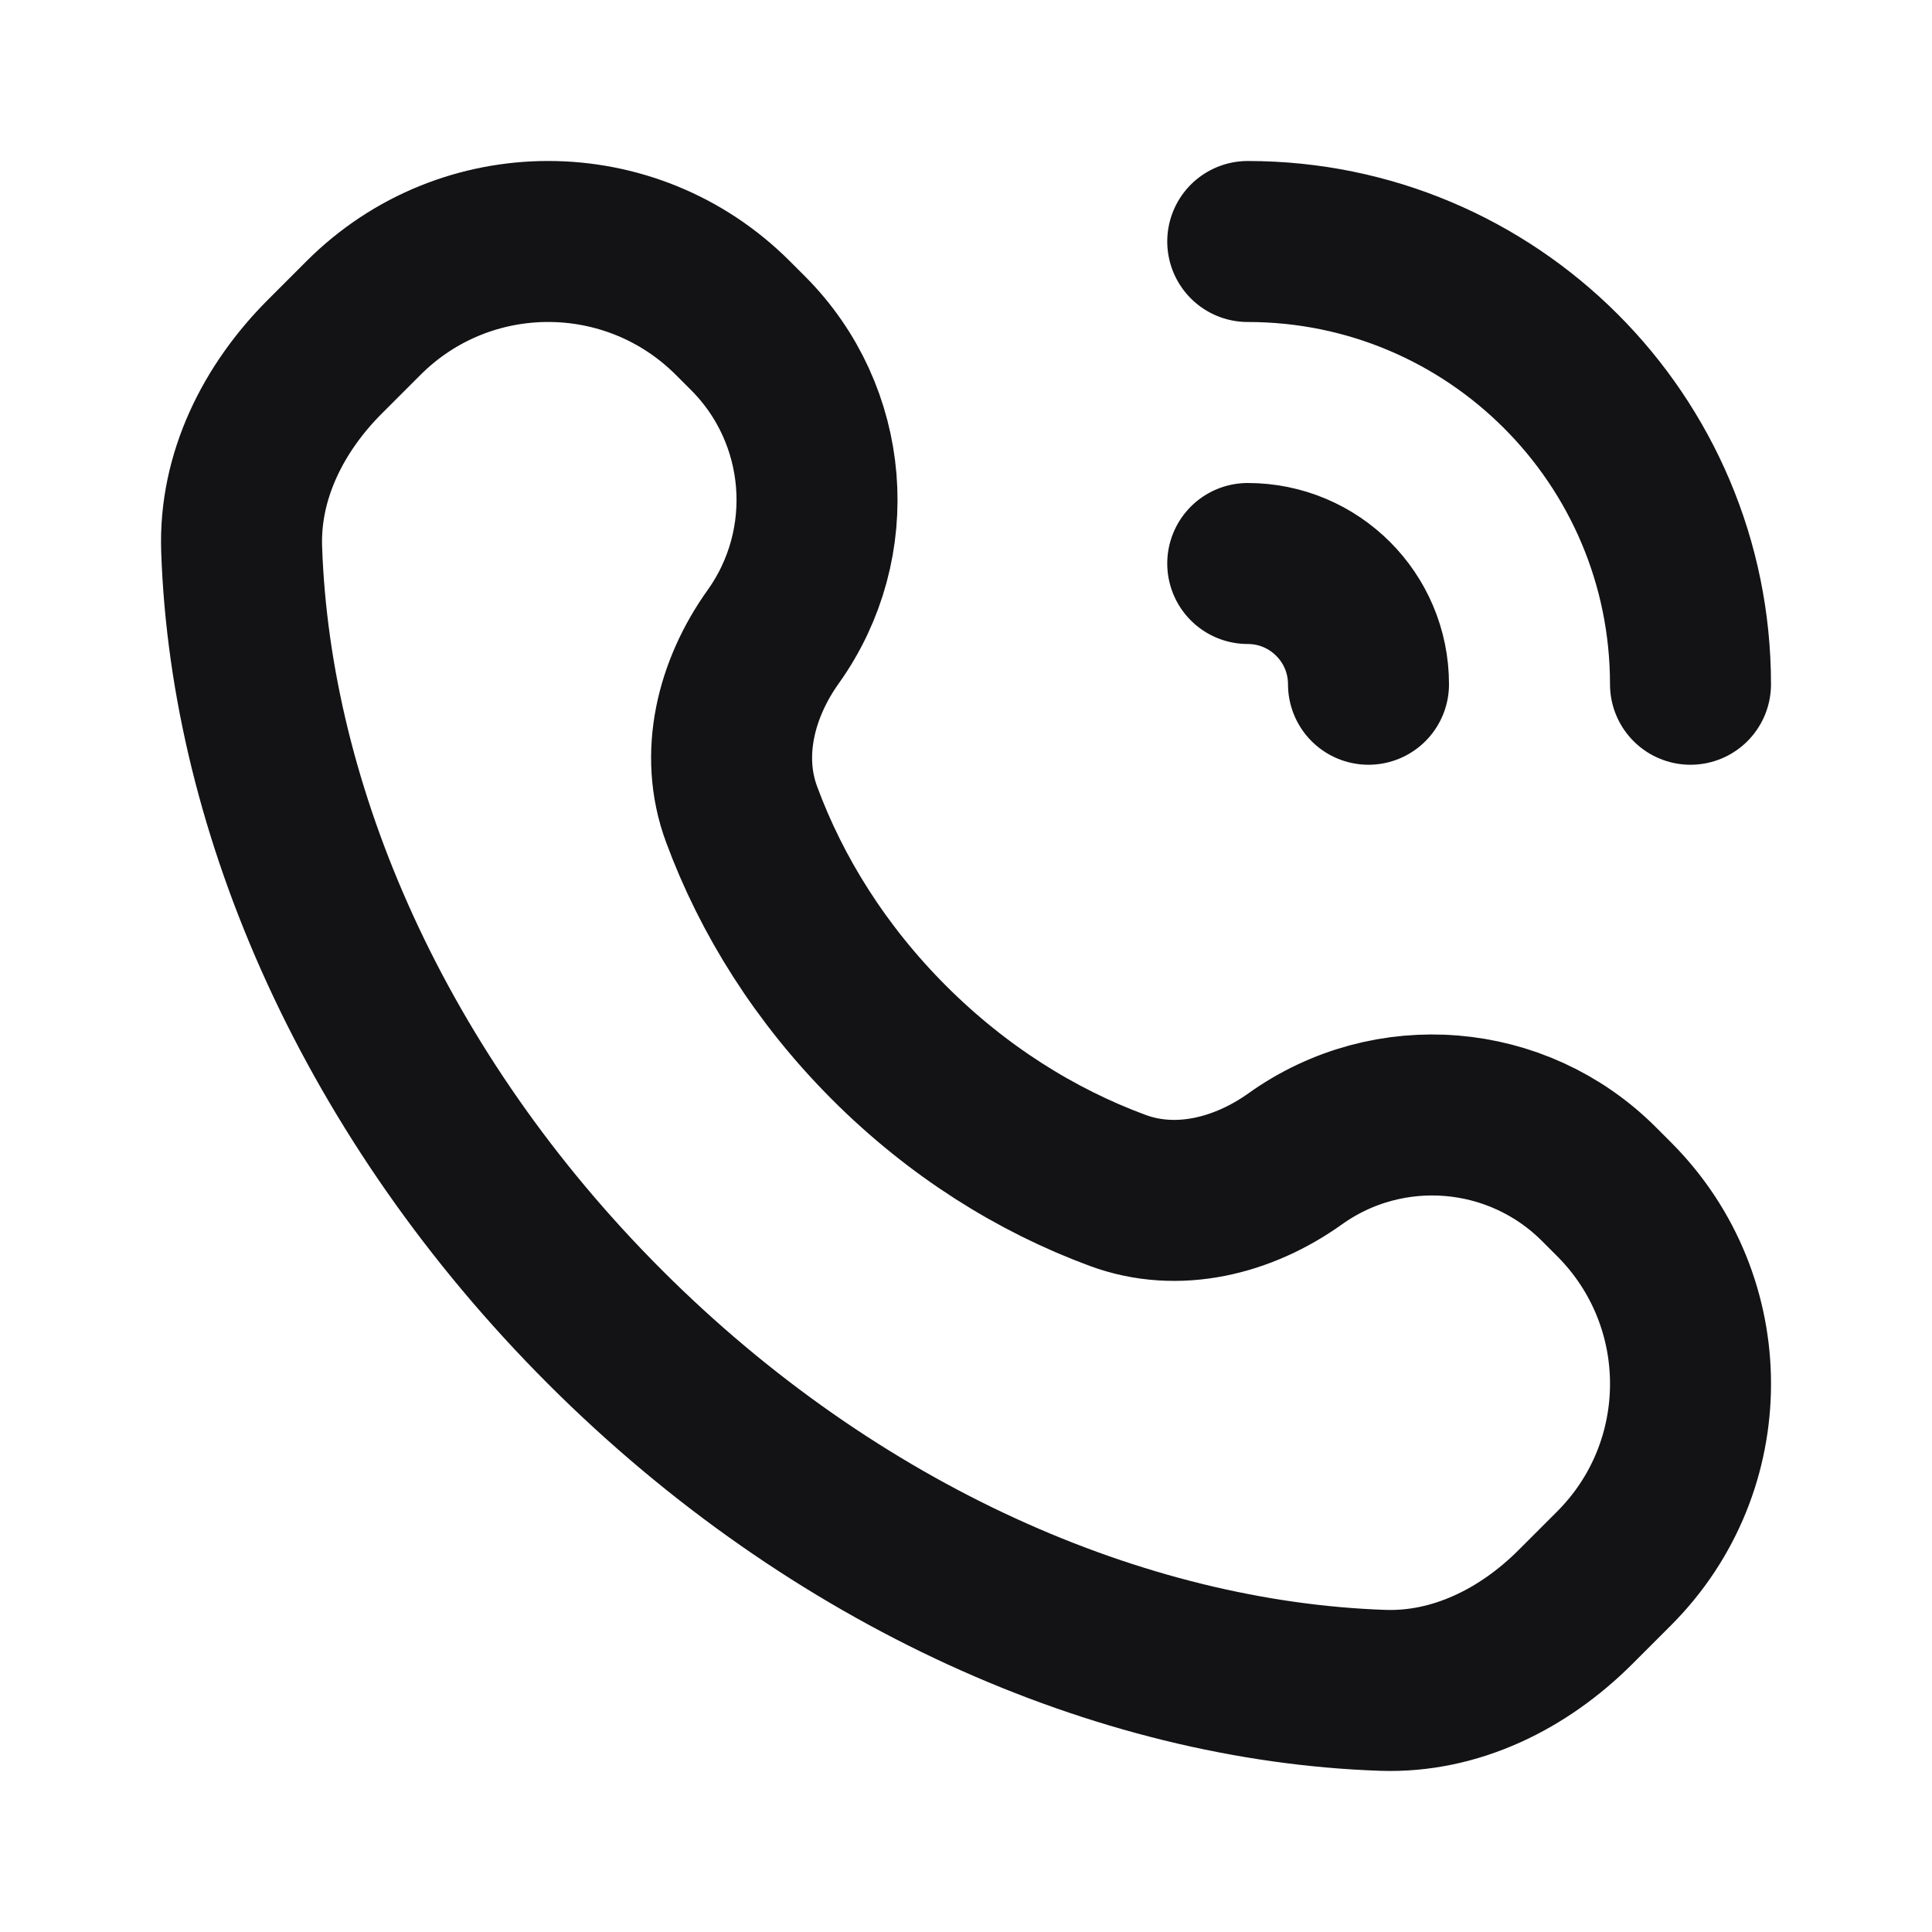<svg width="24" height="24" viewBox="0 0 24 24" fill="none" xmlns="http://www.w3.org/2000/svg">
<path d="M15.5 3C18.538 3 21 5.462 21 8.5M15.5 7C16.328 7 17 7.672 17 8.5M7.516 16.485C4.661 13.63 3.113 10.078 3.002 6.823C2.97 5.916 3.395 5.071 4.037 4.429L4.516 3.95C5.783 2.683 7.836 2.683 9.103 3.95L9.292 4.139C10.304 5.151 10.436 6.747 9.604 7.911C9.143 8.557 8.937 9.372 9.212 10.115C9.587 11.132 10.201 12.109 11.046 12.954C11.891 13.799 12.868 14.413 13.885 14.788C14.628 15.063 15.443 14.857 16.089 14.396C17.253 13.564 18.849 13.696 19.861 14.708L20.05 14.897C21.317 16.164 21.317 18.217 20.05 19.484L19.571 19.963C18.929 20.605 18.084 21.029 17.177 20.998C13.922 20.887 10.37 19.339 7.516 16.485Z" stroke="#131316" stroke-width="2" stroke-linecap="round" stroke-linejoin="round"/>
</svg>
